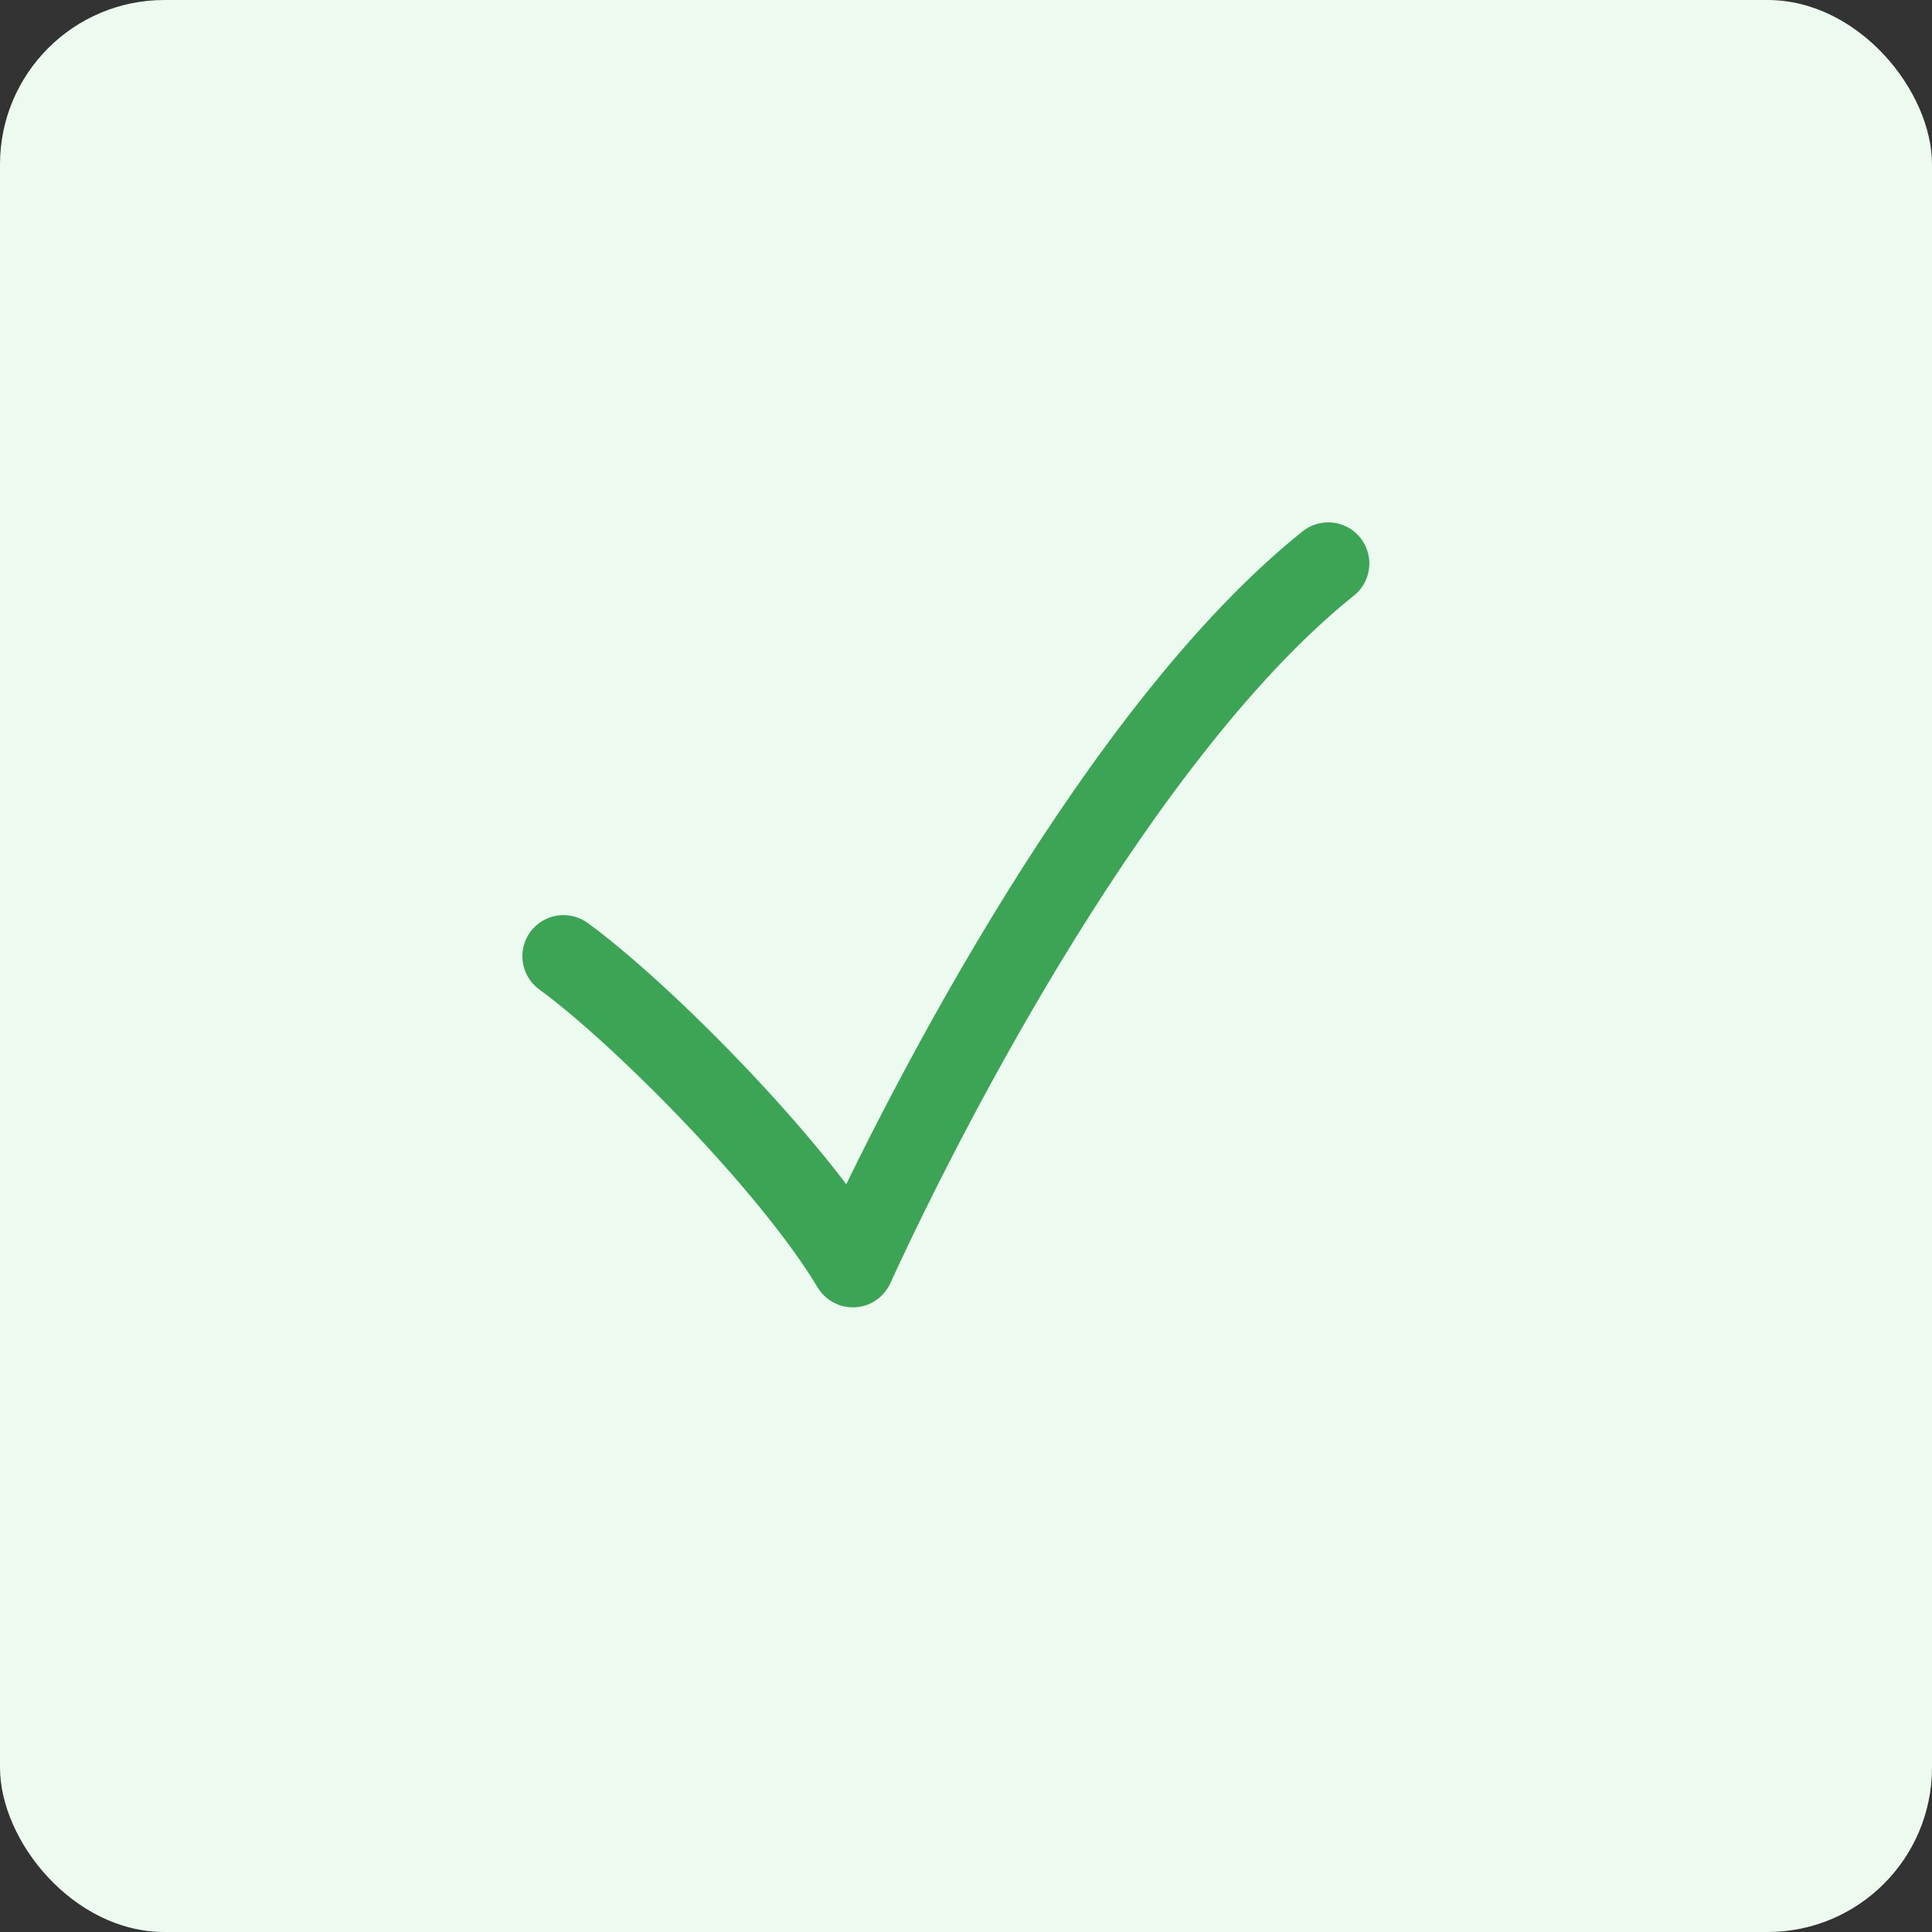 <svg width="47" height="47" viewBox="0 0 47 47" fill="none" xmlns="http://www.w3.org/2000/svg">
<rect x="0" y="0" width="47" height="47" fill="#333333" stroke="none"/>
<rect width="47" height="47" rx="4" fill="#EDFAF0"/>
<path d="M13.708 23.262C15.552 24.603 19.239 28.29 20.748 30.804C22.591 26.782 27.284 17.731 32.312 13.708" stroke="#3CA455" stroke-width="2" stroke-linecap="round" stroke-linejoin="round"/>
</svg>
